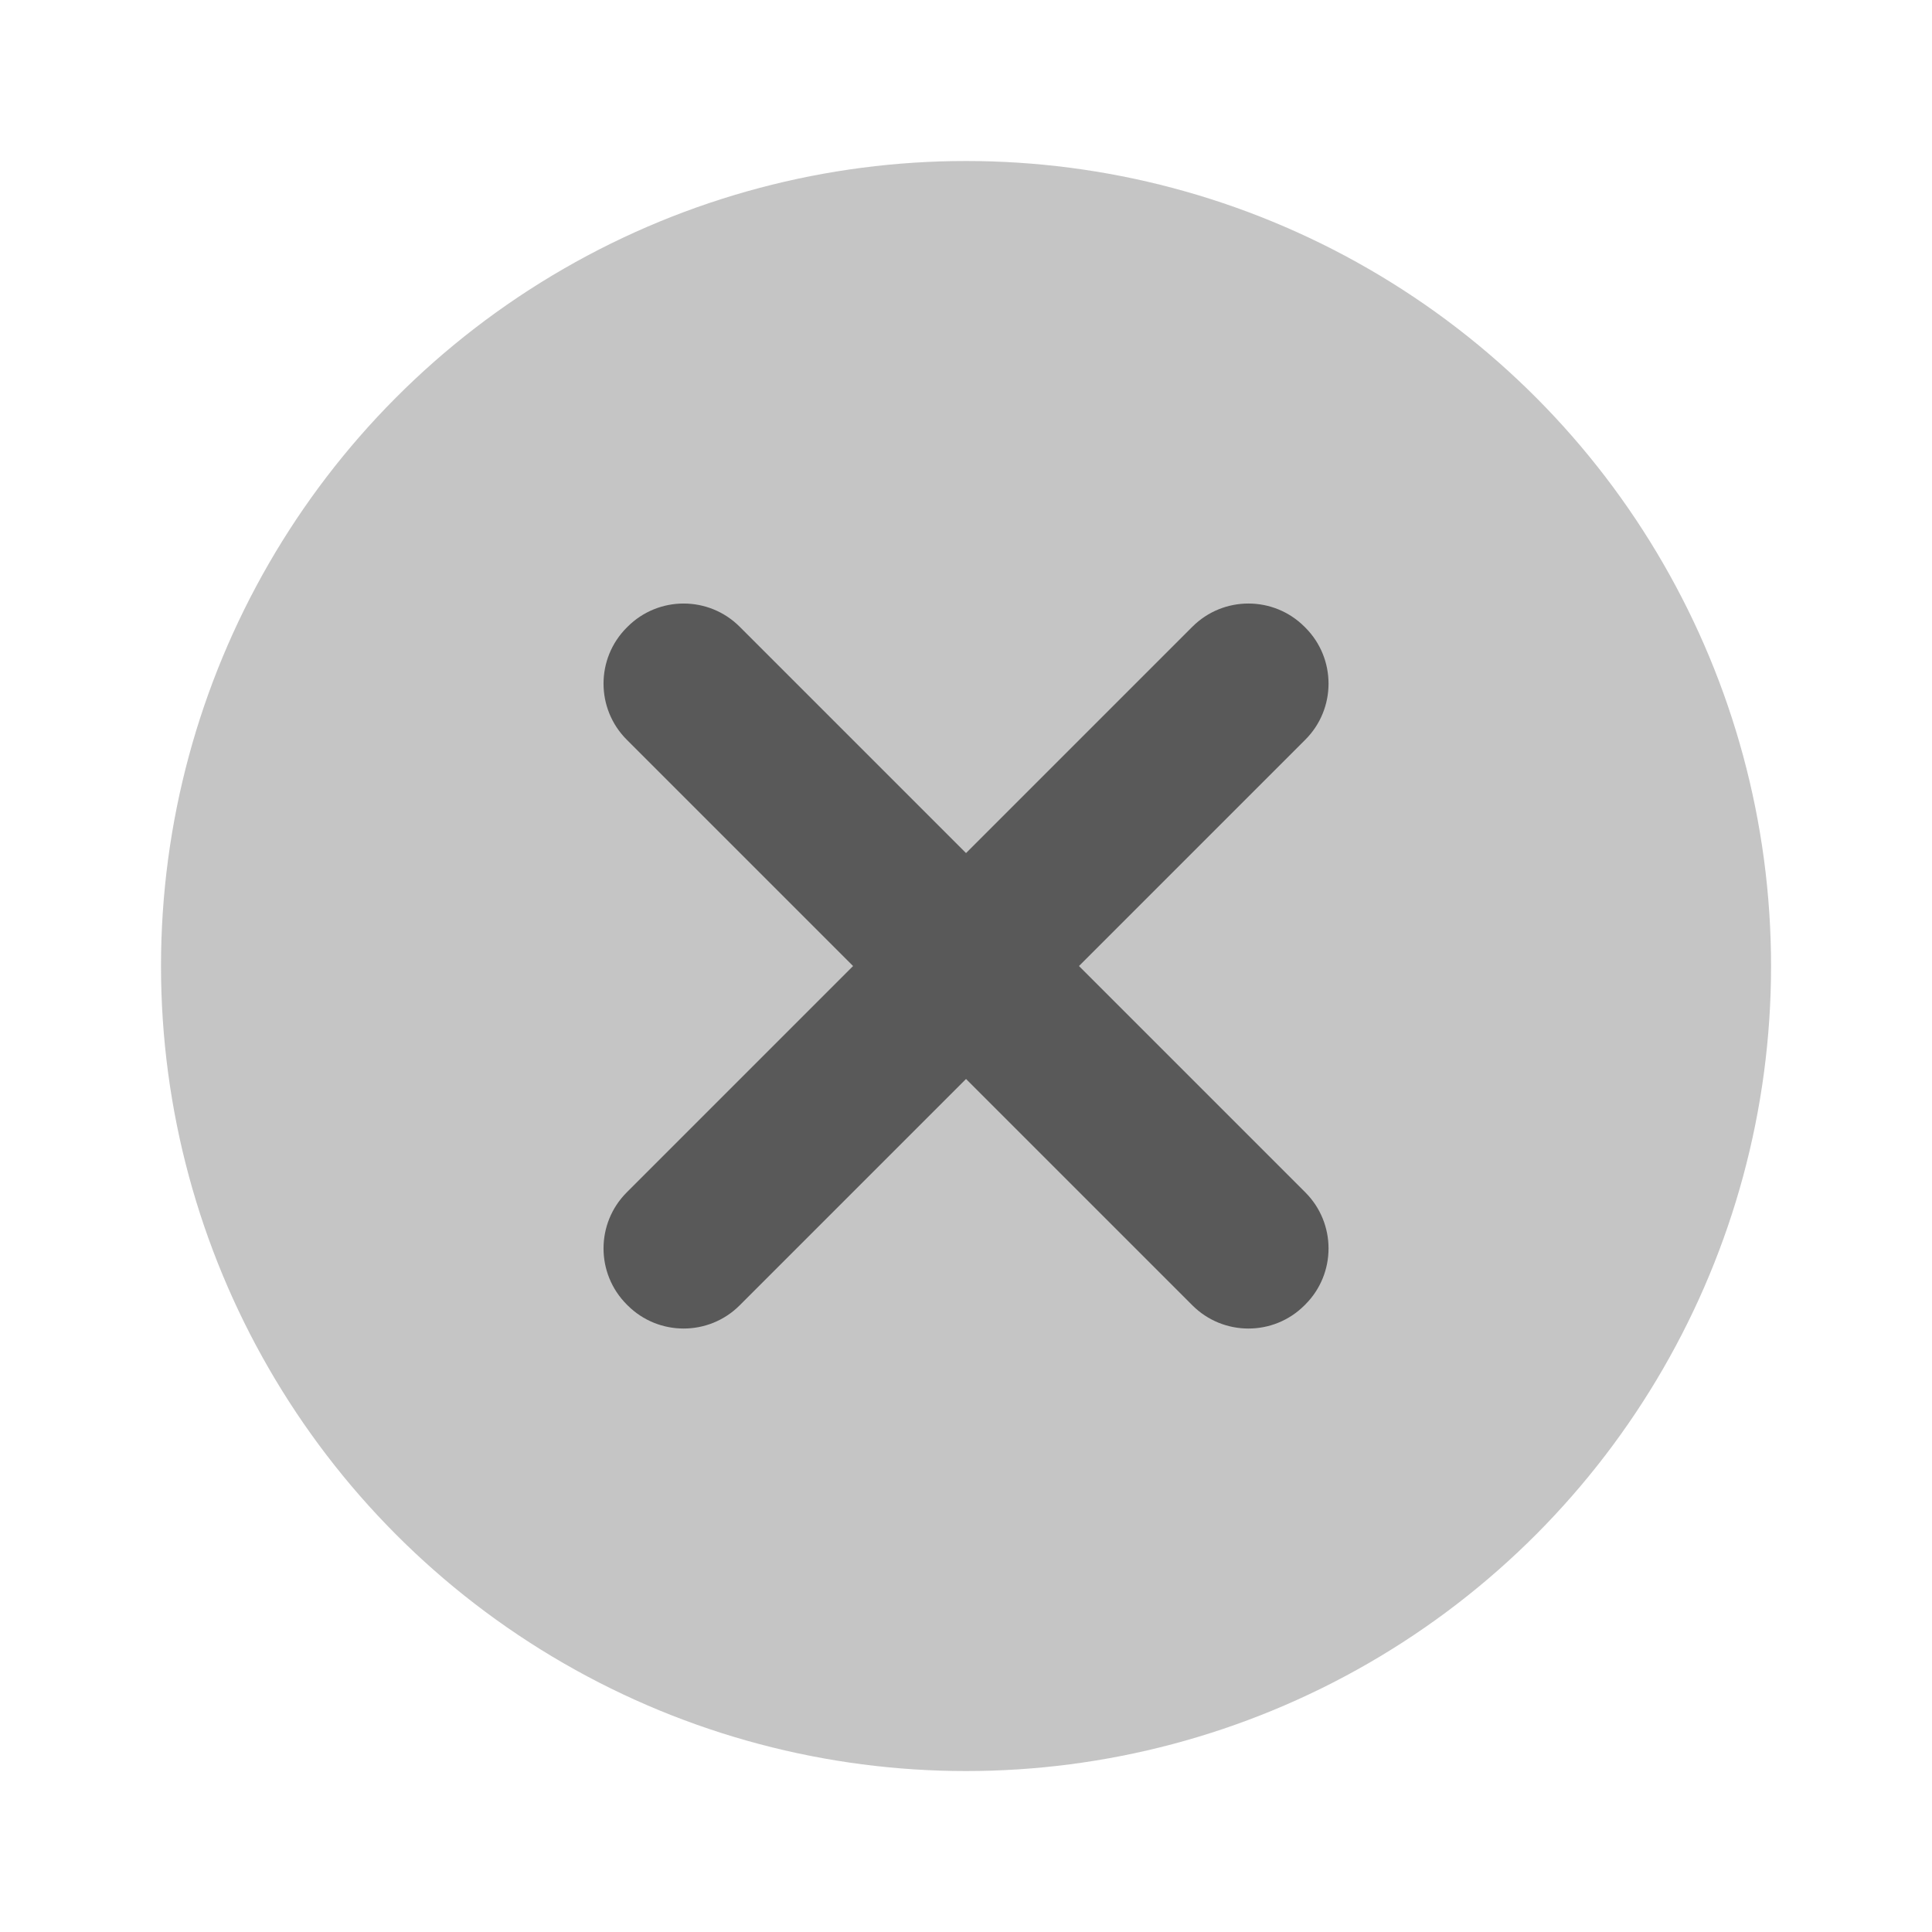 <svg xmlns="http://www.w3.org/2000/svg" xmlns:xlink="http://www.w3.org/1999/xlink" viewBox="0,0,256,256" width="24px" height="24px" fill-rule="nonzero"><g fill="#595959" fill-rule="nonzero" stroke="none" stroke-width="1" stroke-linecap="butt" stroke-linejoin="miter" stroke-miterlimit="10" stroke-dasharray="" stroke-dashoffset="0" font-family="none" font-weight="none" font-size="none" text-anchor="none" style="mix-blend-mode: normal"><g transform="scale(10.667,10.667)"><circle cx="12" cy="12" r="10" opacity="0.35"></circle><path d="M14.812,16.215l-7.027,-7.027c-0.384,-0.384 -0.384,-1.008 0,-1.392l0.011,-0.011c0.384,-0.384 1.008,-0.384 1.392,0l7.027,7.027c0.384,0.384 0.384,1.008 0,1.392l-0.011,0.011c-0.384,0.384 -1.008,0.384 -1.392,0z"></path><path d="M7.785,14.812l7.027,-7.027c0.384,-0.384 1.008,-0.384 1.392,0l0.011,0.011c0.384,0.384 0.384,1.008 0,1.392l-7.027,7.027c-0.384,0.384 -1.008,0.384 -1.392,0l-0.011,-0.011c-0.384,-0.384 -0.384,-1.008 0,-1.392z"></path></g></g></svg>